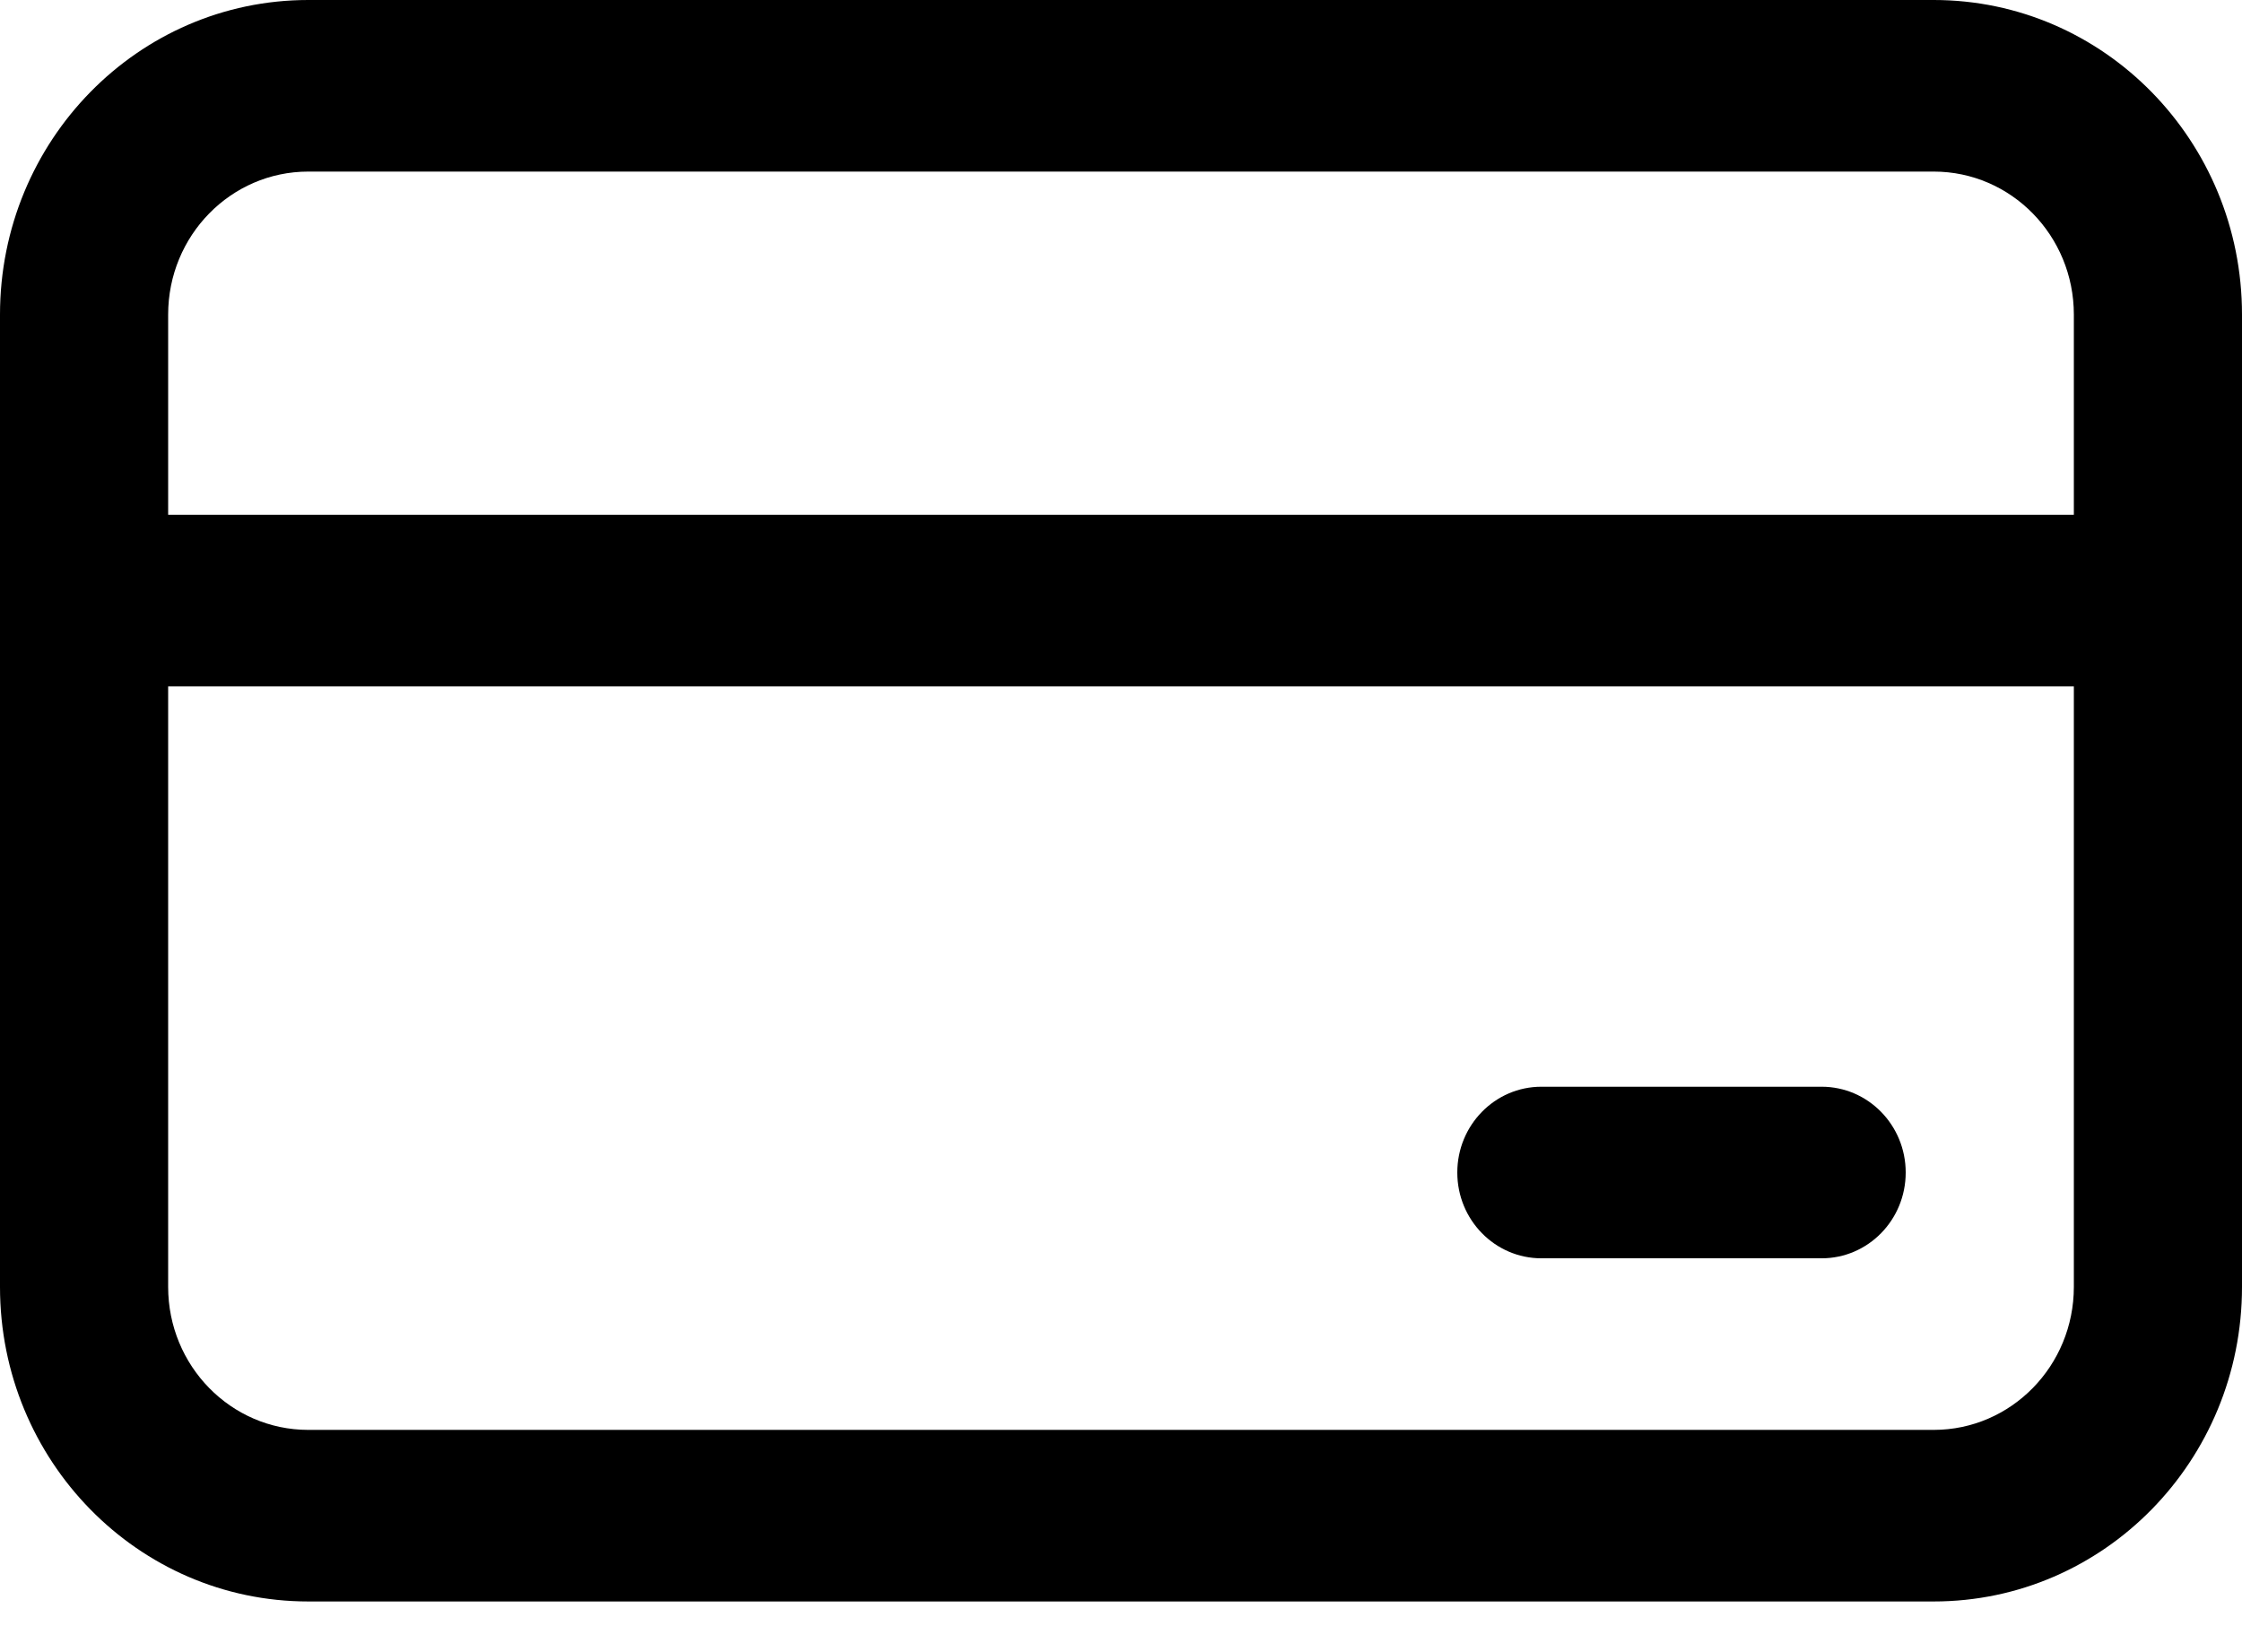 <svg xmlns="http://www.w3.org/2000/svg" viewBox="0 0 38 28"><g fill="none" class="nc-icon-wrapper"><path d="M26.125 18.418c-.787 0-1.425.651-1.425 1.454 0 .803.638 1.454 1.425 1.454h4.75c.787 0 1.425-.65 1.425-1.454 0-.803-.638-1.454-1.425-1.454h-4.75zM5.225 0C2.339 0 0 2.387 0 5.332v16.48c0 2.944 2.34 5.33 5.225 5.33h27.55c2.886 0 5.225-2.386 5.225-5.33V5.331C38 2.387 35.66 0 32.775 0H5.225zM2.85 21.811V11.633h32.3V21.81c0 1.339-1.063 2.424-2.375 2.424H5.225c-1.312 0-2.375-1.085-2.375-2.424zm0-13.087V5.332c0-1.339 1.063-2.424 2.375-2.424h27.55c1.312 0 2.375 1.085 2.375 2.424v3.392H2.85z" fill="currentColor"></path></g></svg>